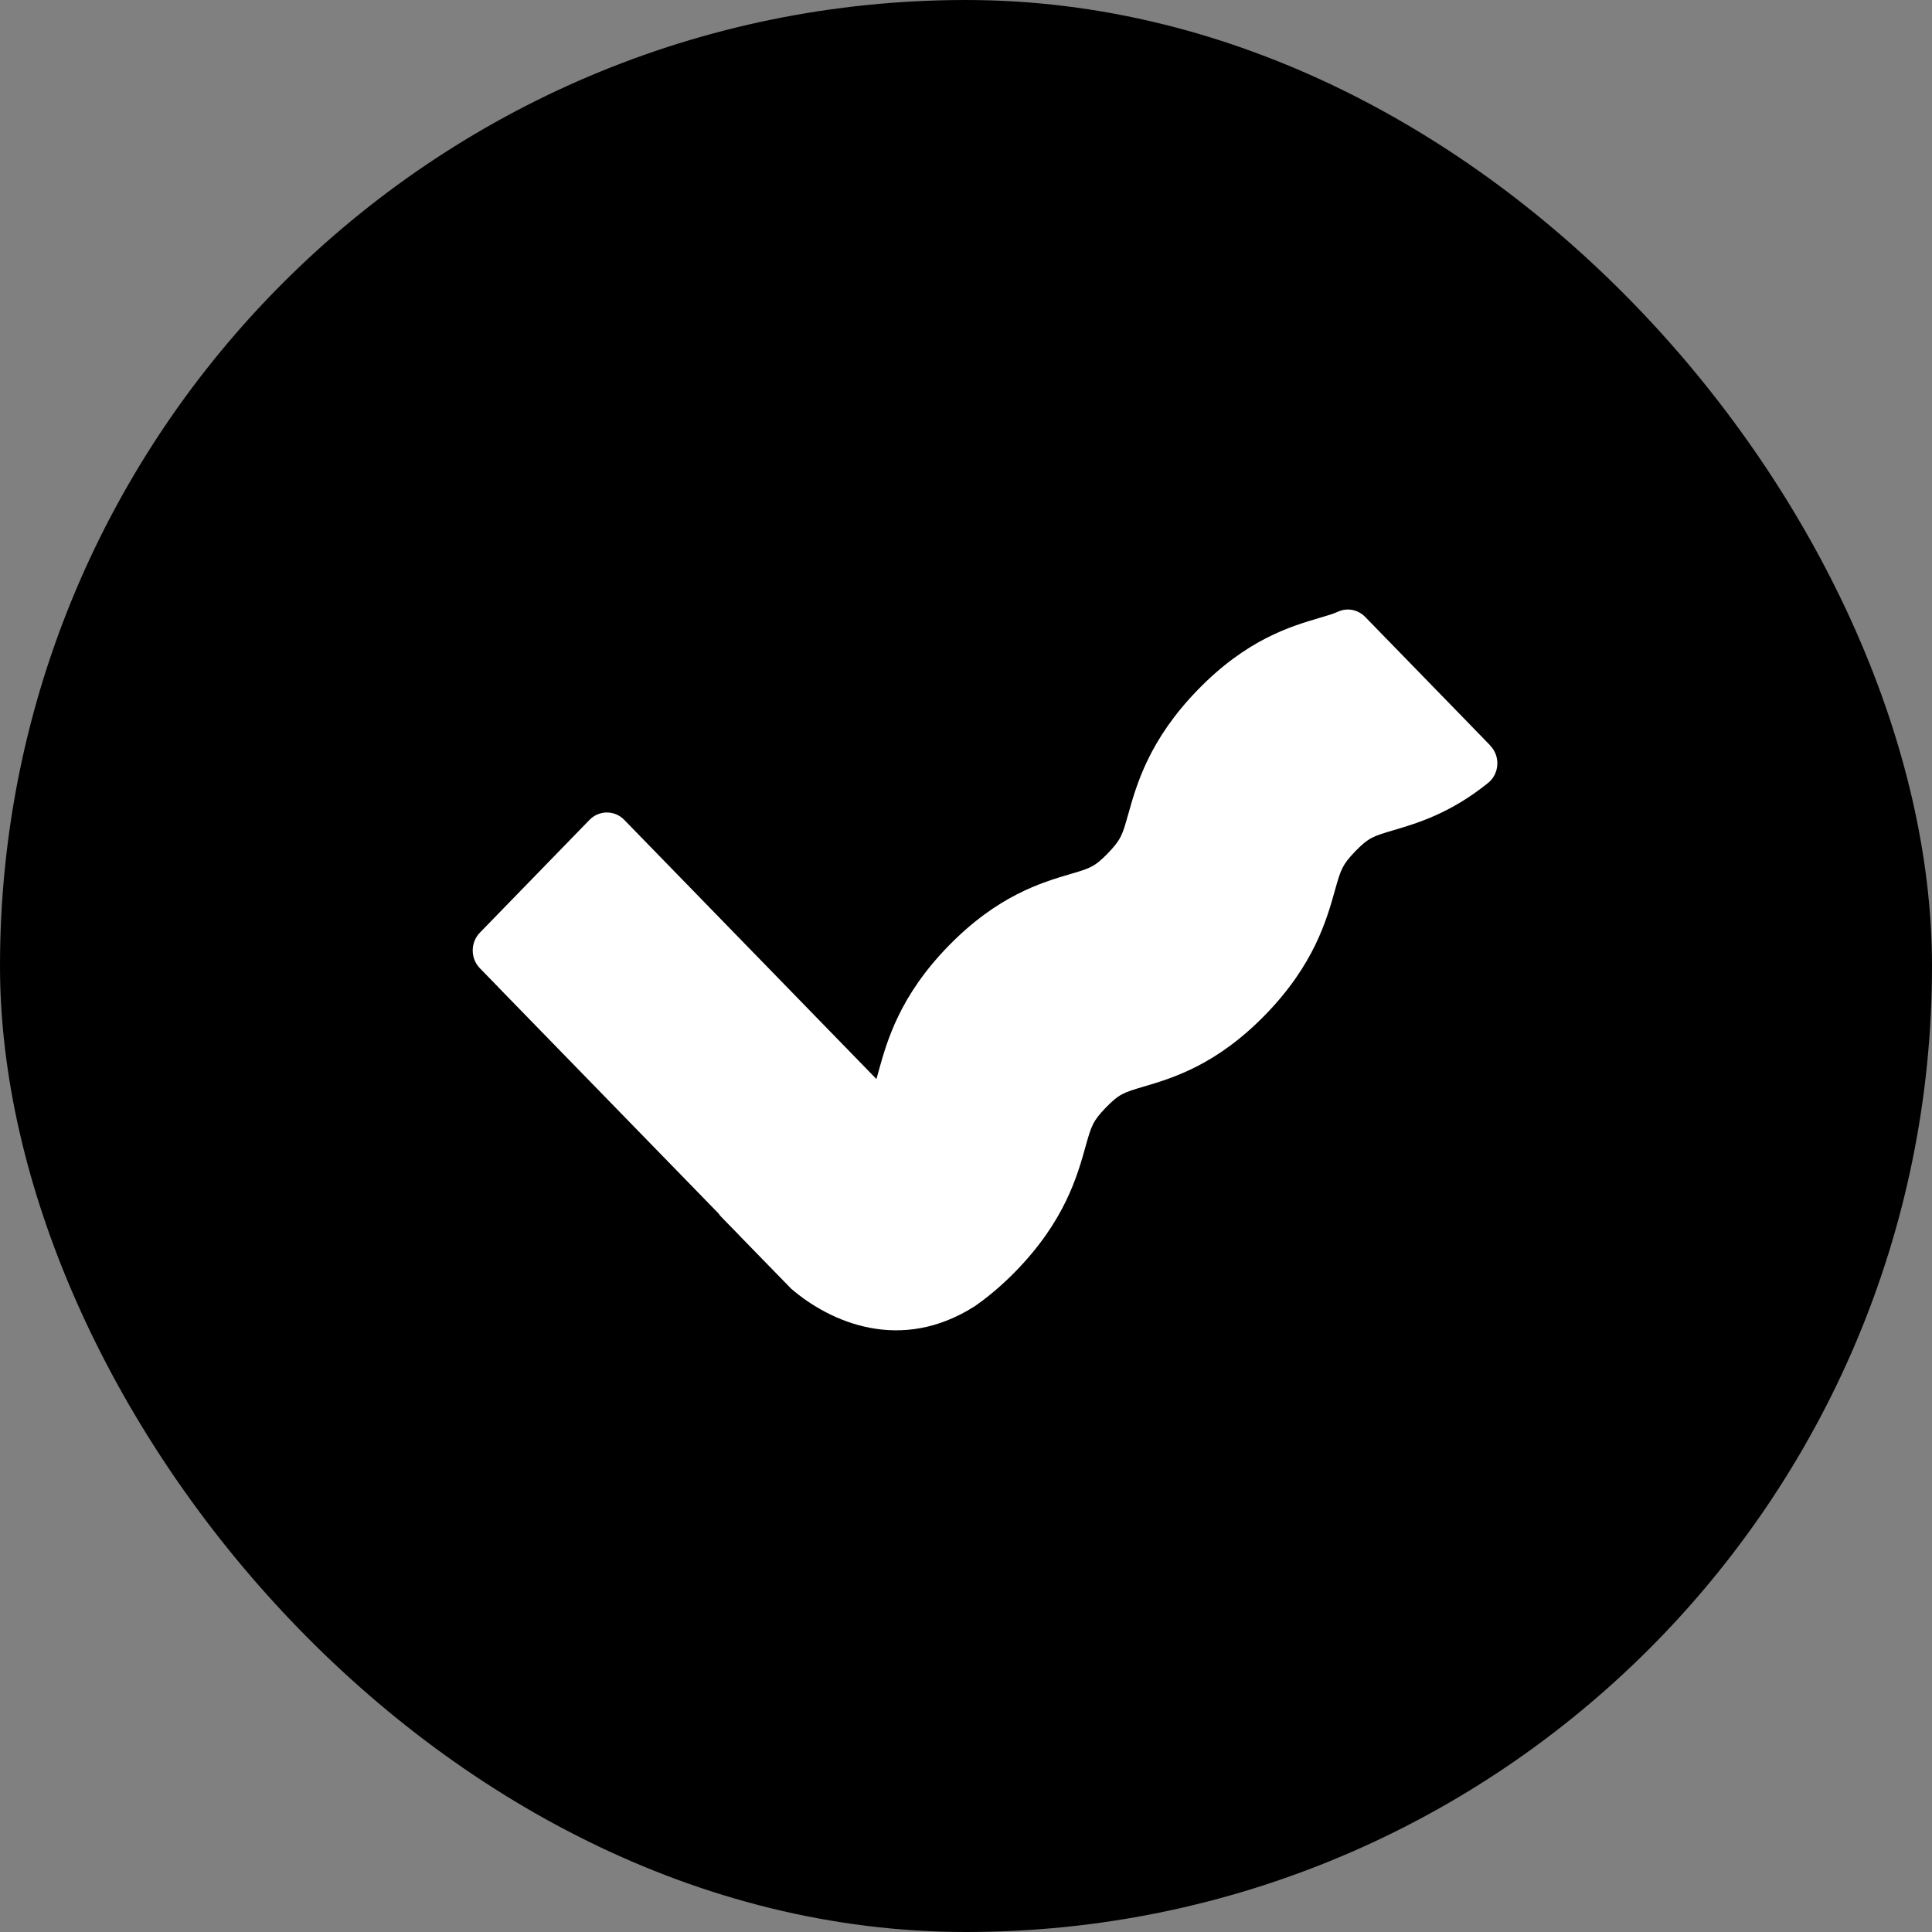 <svg width="40" height="40" viewBox="0 0 40 40" fill="none" xmlns="http://www.w3.org/2000/svg">
<rect x="0" y="0" width="40" height="40" fill="#808080" stroke="none"/>
<rect x="0.5" y="0.5" width="39" height="39" rx="19.5" fill="black" stroke="black"/>
<g clip-path="url(#clip0_363_80)">
<path fill-rule="evenodd" clip-rule="evenodd" d="M30.458 15.026L28.264 12.772C28.117 12.622 27.895 12.577 27.705 12.663C27.609 12.707 27.487 12.744 27.325 12.791L27.325 12.791C26.726 12.967 25.817 13.235 24.803 14.278C23.788 15.32 23.529 16.249 23.357 16.865L23.355 16.869C23.239 17.285 23.211 17.381 22.938 17.665C22.665 17.947 22.567 17.977 22.165 18.095L22.161 18.096C21.561 18.273 20.656 18.541 19.639 19.583C18.625 20.622 18.365 21.552 18.193 22.169L18.191 22.175C18.174 22.238 18.158 22.292 18.146 22.341L12.923 16.973C12.726 16.771 12.405 16.771 12.207 16.973L9.935 19.31C9.738 19.513 9.738 19.843 9.935 20.046L10.31 20.431C10.316 20.438 10.322 20.444 10.328 20.451L14.876 25.123C14.893 25.151 14.915 25.176 14.937 25.198L15.309 25.58C15.316 25.588 15.323 25.596 15.33 25.603L16.38 26.681C17.182 27.371 18.644 28.027 20.184 27.042C20.454 26.854 20.738 26.618 21.031 26.318C22.046 25.275 22.305 24.347 22.477 23.731L22.478 23.726C22.595 23.313 22.622 23.214 22.896 22.931C23.171 22.647 23.268 22.619 23.672 22.499C24.272 22.322 25.178 22.055 26.195 21.012C27.21 19.97 27.47 19.037 27.642 18.42L27.642 18.42C27.759 18.007 27.787 17.908 28.06 17.625C28.336 17.341 28.432 17.313 28.837 17.193L28.844 17.191C29.344 17.043 30.024 16.842 30.808 16.211C30.922 16.12 30.992 15.982 31 15.834C31.01 15.686 30.954 15.54 30.853 15.436L30.851 15.431L30.459 15.028L30.458 15.026Z" fill="white"/>
</g>
<defs>
<clipPath id="clip0_363_80">
<rect width="22" height="17" fill="white" transform="translate(9 11)"/>
</clipPath>
</defs>
</svg>
